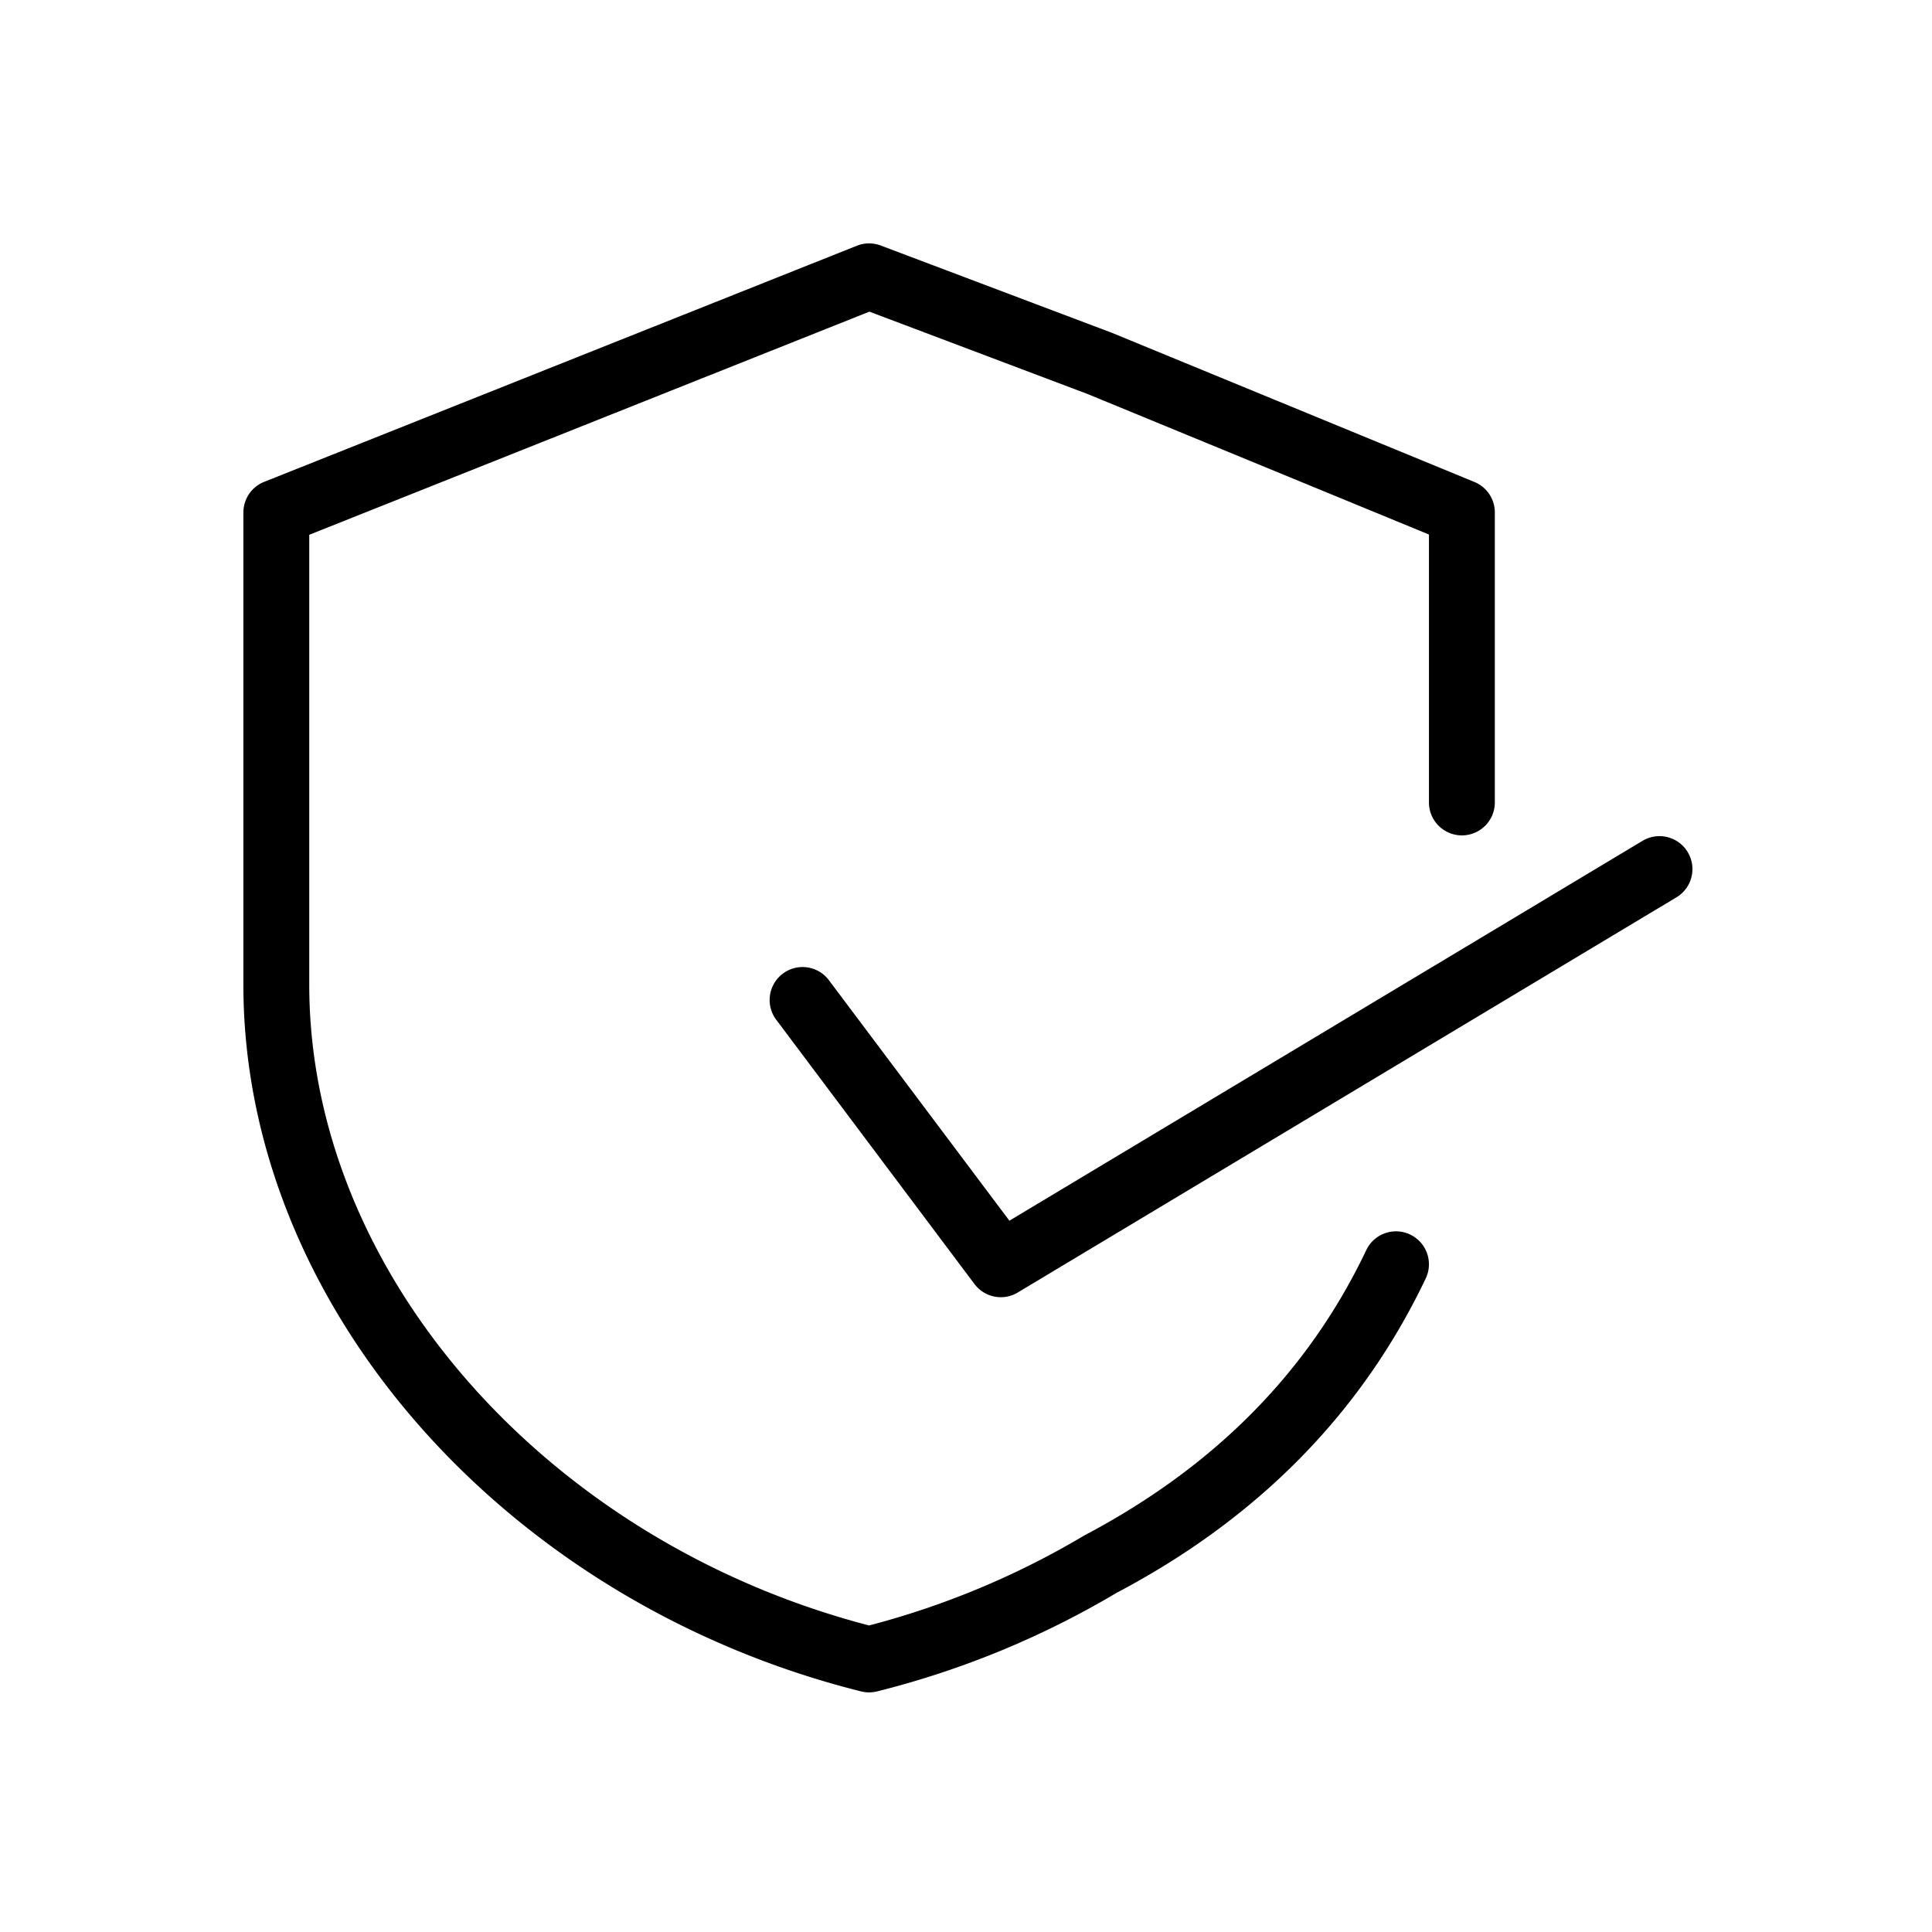 <svg id="Layer_1" data-name="Layer 1" xmlns="http://www.w3.org/2000/svg" viewBox="0 0 1024 1024"><title>verified</title><g id="Symbols"><g id="icon_line_verified" data-name="icon/line/verified"><g id="Combined-Shape"><path id="path-1" d="M574.69,813.83c69.14-36.46,118.79-86.78,149.46-151.24a17.45,17.45,0,0,1,31.52,15c-34,71.42-89,127.22-163.92,166.68a472.77,472.77,0,0,1-126.88,52.21,17.59,17.59,0,0,1-8.47,0C267.8,849.3,129,692.17,129,521.94V271.62a17.46,17.46,0,0,1,11-16.22L454.17,130.24a17.47,17.47,0,0,1,12.63-.11l122.68,46.33,192,79a17.45,17.45,0,0,1,10.81,16.14V425.73a17.46,17.46,0,0,1-34.91,0V283.31L576.67,208.93,460.8,165.18,163.91,283.45V521.94c0,152,125.06,294.84,296.72,339.59A440.39,440.39,0,0,0,574.69,813.83ZM870.56,445.67a17.45,17.45,0,1,1,18,29.93L539.43,685.06a17.45,17.45,0,0,1-22.94-4.5L411.76,540.93A17.46,17.46,0,1,1,439.69,520L535,647Z"/></g></g></g></svg>